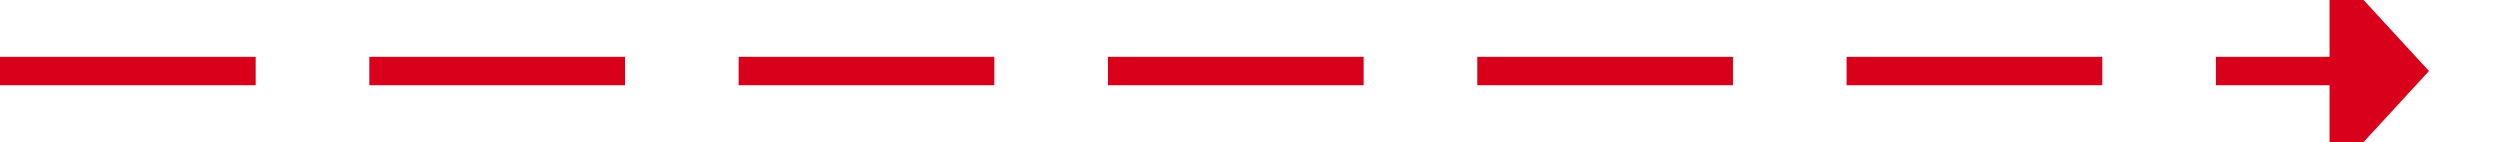 ﻿<?xml version="1.0" encoding="utf-8"?>
<svg version="1.1" xmlns:xlink="http://www.w3.org/1999/xlink" width="176px" height="10px" preserveAspectRatio="xMinYMid meet" viewBox="4579 675  176 8" xmlns="http://www.w3.org/2000/svg">
  <path d="M 4579 679  L 4744 679  " stroke-width="2" stroke-dasharray="18,8" stroke="#d9001b" fill="none" />
  <path d="M 4743 686.6  L 4750 679  L 4743 671.4  L 4743 686.6  Z " fill-rule="nonzero" fill="#d9001b" stroke="none" />
</svg>
